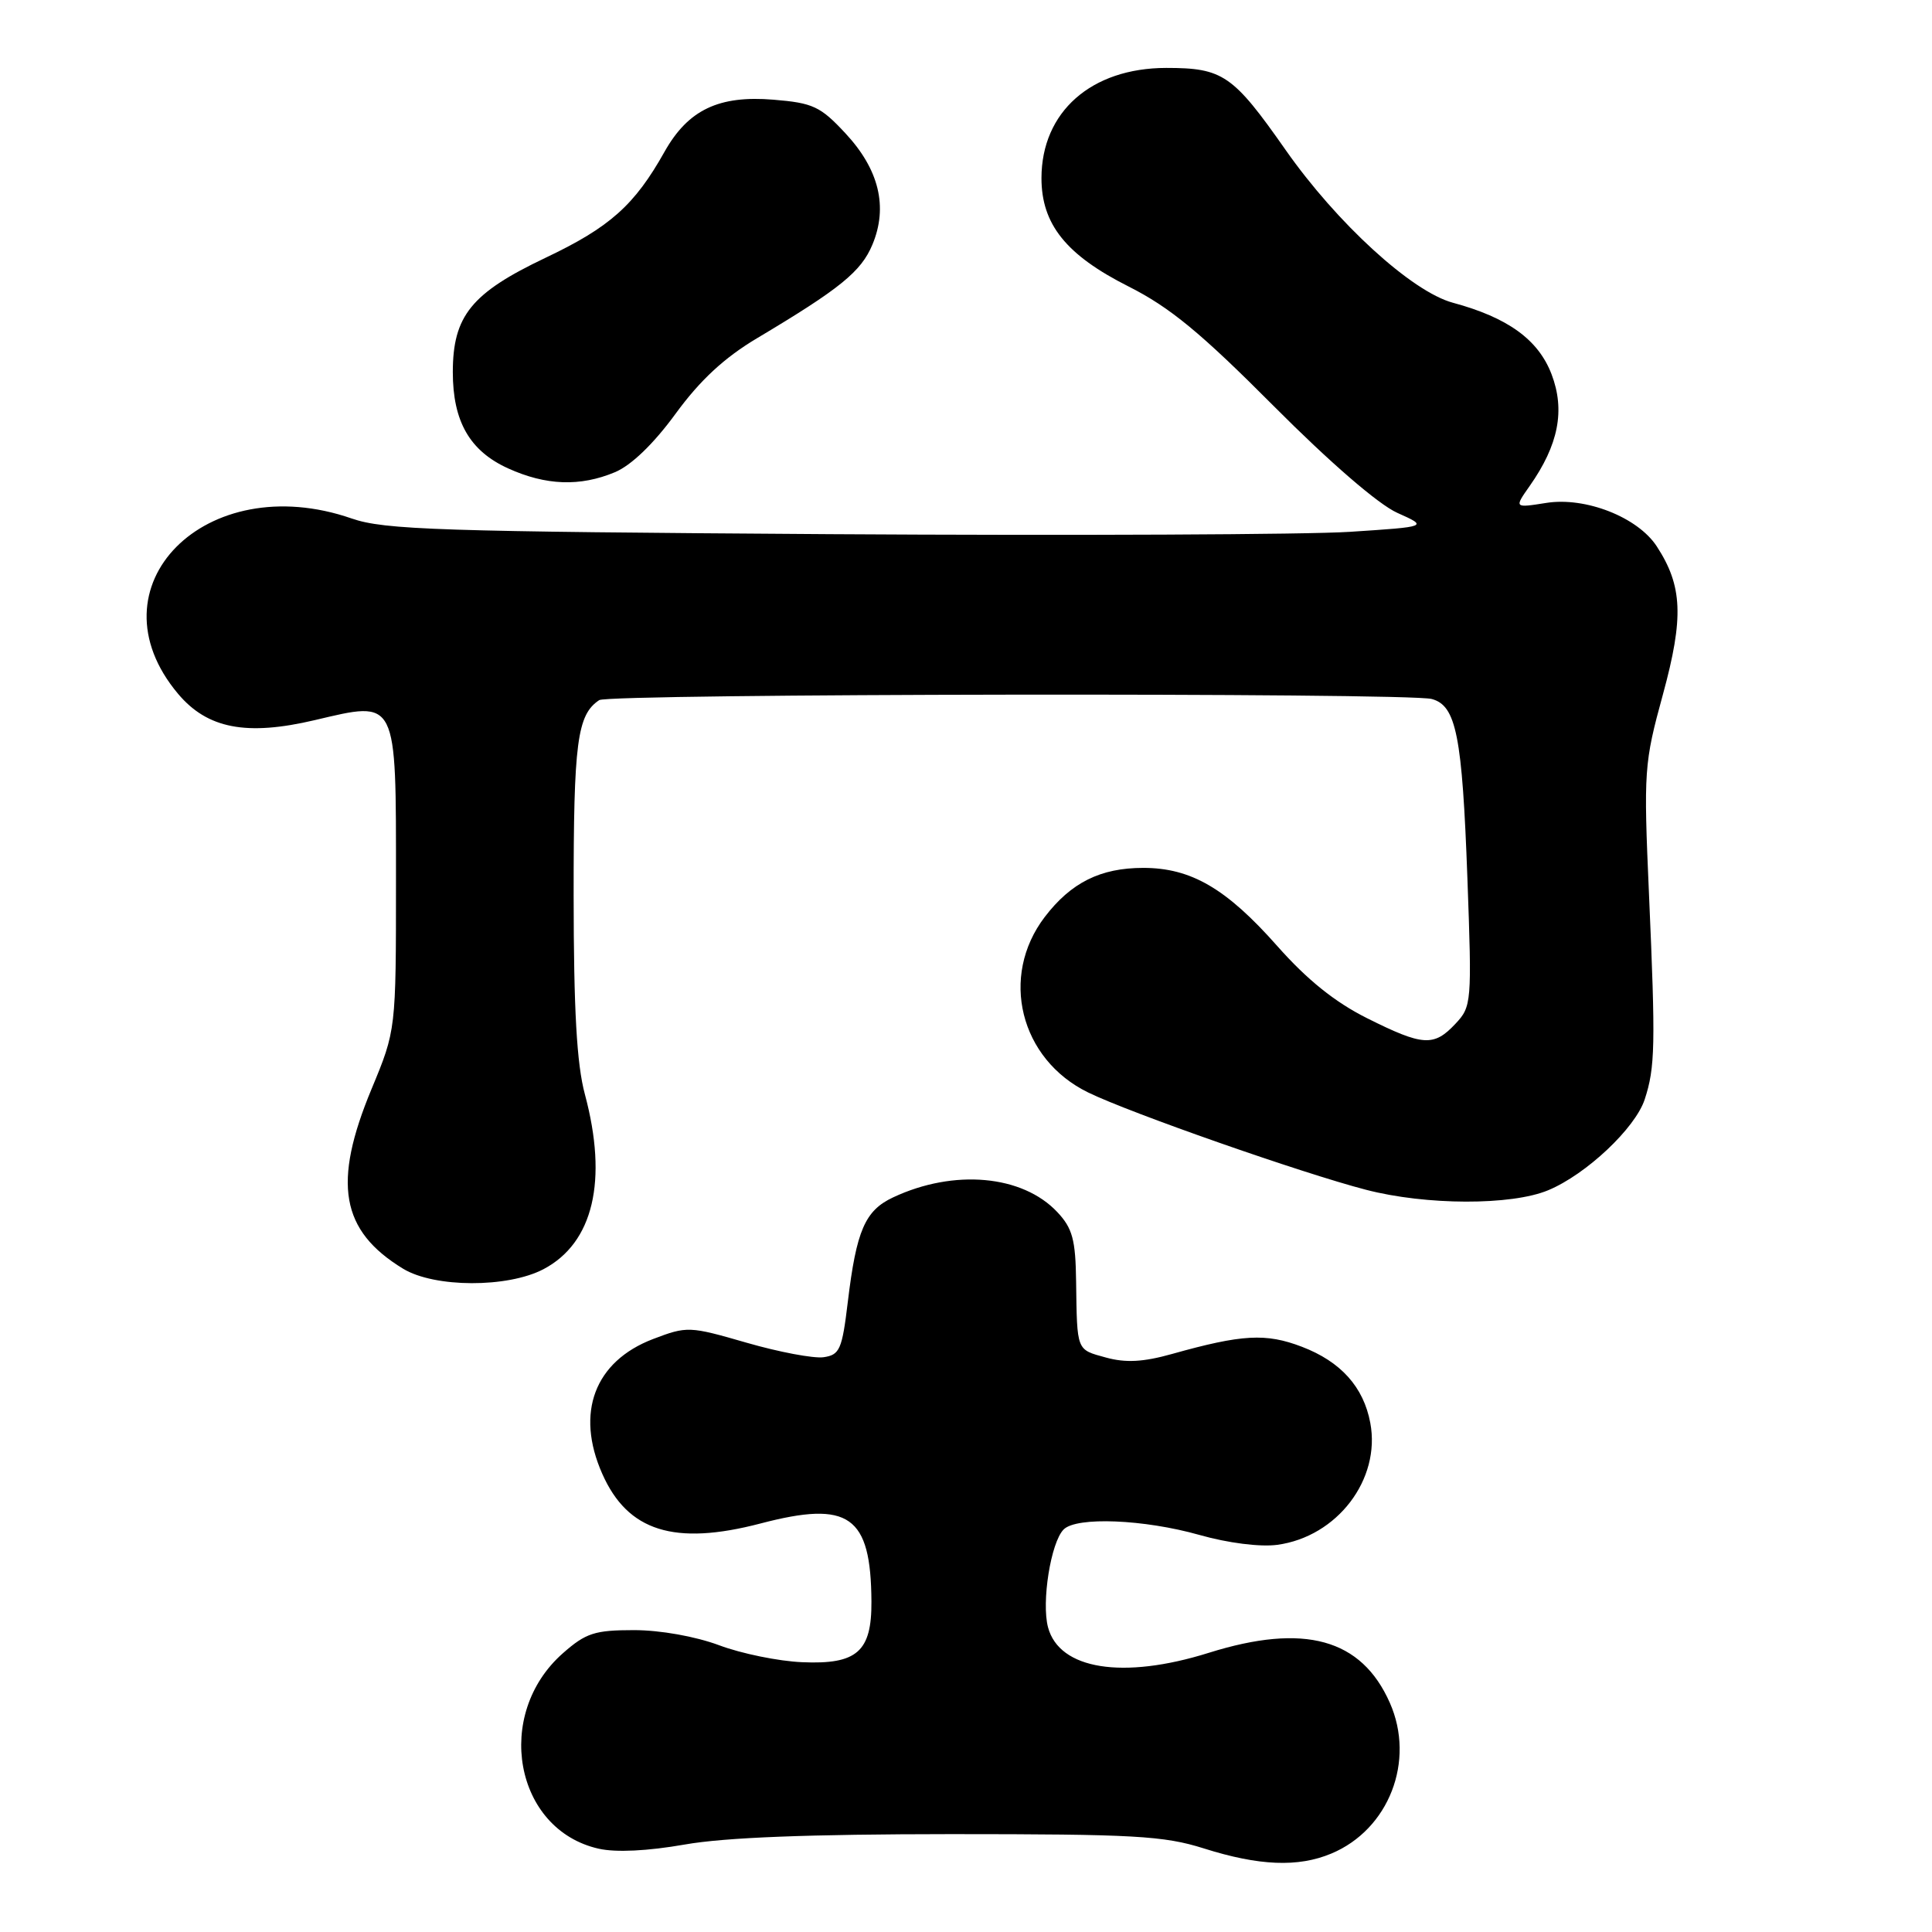 <?xml version="1.0" encoding="UTF-8" standalone="no"?>
<!DOCTYPE svg PUBLIC "-//W3C//DTD SVG 1.1//EN" "http://www.w3.org/Graphics/SVG/1.1/DTD/svg11.dtd" >
<svg xmlns="http://www.w3.org/2000/svg" xmlns:xlink="http://www.w3.org/1999/xlink" version="1.1" viewBox="0 0 256 256">
 <g >
 <path fill="currentColor"
d=" M 176.40 245.61 C 184.04 242.42 187.57 233.33 184.16 225.63 C 180.40 217.13 172.83 215.04 160.16 219.01 C 148.80 222.57 140.37 221.23 138.87 215.63 C 137.98 212.29 139.24 204.36 140.94 202.66 C 142.65 200.95 151.58 201.31 158.94 203.39 C 162.71 204.46 166.97 205.00 169.23 204.70 C 177.18 203.63 182.98 196.03 181.57 188.54 C 180.68 183.78 177.66 180.42 172.50 178.45 C 167.74 176.63 164.59 176.80 155.29 179.41 C 151.48 180.48 149.15 180.60 146.54 179.88 C 142.61 178.80 142.72 179.10 142.59 169.83 C 142.52 164.25 142.11 162.75 140.10 160.61 C 135.48 155.69 126.40 154.87 118.34 158.66 C 114.62 160.40 113.48 163.04 112.34 172.50 C 111.58 178.83 111.27 179.53 109.12 179.84 C 107.81 180.02 103.23 179.16 98.94 177.92 C 91.33 175.72 91.05 175.71 86.53 177.43 C 78.79 180.39 76.22 187.19 79.80 195.28 C 83.17 202.91 89.36 204.85 100.77 201.87 C 112.52 198.79 115.40 200.82 115.47 212.21 C 115.51 218.86 113.56 220.57 106.28 220.25 C 103.18 220.12 98.23 219.11 95.28 218.00 C 92.13 216.83 87.48 216.00 84.00 216.00 C 78.82 216.00 77.63 216.38 74.60 219.05 C 65.38 227.15 68.16 242.44 79.32 244.96 C 81.62 245.48 85.82 245.27 90.73 244.41 C 96.04 243.47 107.19 243.04 126.00 243.03 C 150.23 243.03 154.21 243.25 159.50 244.92 C 166.83 247.24 172.00 247.45 176.40 245.61 Z  M 72.02 168.17 C 78.62 164.69 80.57 156.44 77.50 145.00 C 76.42 140.99 76.02 133.86 76.01 118.68 C 76.00 98.34 76.47 94.72 79.40 92.77 C 80.70 91.90 186.49 91.76 189.71 92.62 C 192.96 93.49 193.75 97.46 194.44 116.41 C 195.04 132.88 195.00 133.37 192.85 135.66 C 189.99 138.71 188.55 138.62 181.15 134.92 C 176.87 132.78 173.21 129.83 169.24 125.35 C 162.49 117.72 157.82 115.00 151.49 115.00 C 145.81 115.00 141.91 116.95 138.43 121.51 C 132.43 129.38 135.14 140.35 144.19 144.76 C 149.71 147.46 172.55 155.46 181.00 157.65 C 188.96 159.72 200.27 159.75 205.15 157.71 C 210.19 155.61 216.68 149.49 217.93 145.68 C 219.32 141.45 219.38 138.50 218.50 118.50 C 217.78 102.11 217.84 101.16 220.35 92.00 C 223.13 81.81 222.95 77.63 219.52 72.38 C 216.99 68.52 210.07 65.81 204.88 66.64 C 200.64 67.31 200.64 67.31 202.68 64.41 C 206.52 58.95 207.41 54.37 205.59 49.59 C 203.83 45.00 199.80 42.08 192.50 40.11 C 187.07 38.64 177.15 29.58 170.33 19.84 C 163.37 9.91 162.04 9.00 154.53 9.00 C 144.59 9.01 138.01 14.83 138.00 23.60 C 138.00 29.72 141.27 33.79 149.52 37.95 C 155.02 40.72 159.10 44.09 168.76 53.79 C 176.22 61.28 182.64 66.83 185.14 67.95 C 189.25 69.79 189.25 69.79 178.87 70.47 C 173.17 70.84 142.18 70.98 110.00 70.78 C 58.14 70.44 50.94 70.21 46.59 68.70 C 27.24 61.99 11.65 77.74 23.60 91.94 C 27.48 96.55 32.66 97.55 41.71 95.42 C 52.72 92.83 52.47 92.34 52.47 116.77 C 52.47 136.50 52.47 136.50 49.24 144.28 C 44.04 156.77 45.14 163.07 53.41 168.11 C 57.57 170.64 67.26 170.67 72.02 168.17 Z  M 81.48 62.57 C 83.64 61.67 86.60 58.82 89.52 54.82 C 92.77 50.37 95.96 47.41 100.32 44.81 C 111.31 38.26 114.11 35.99 115.60 32.41 C 117.69 27.41 116.48 22.44 112.01 17.65 C 108.71 14.10 107.72 13.64 102.49 13.21 C 95.25 12.61 91.19 14.55 88.07 20.08 C 84.08 27.20 80.81 30.11 72.28 34.16 C 62.46 38.83 60.01 41.85 60.00 49.30 C 60.00 55.84 62.24 59.75 67.32 62.06 C 72.34 64.34 76.87 64.50 81.48 62.57 Z "/>
</g>
</svg>